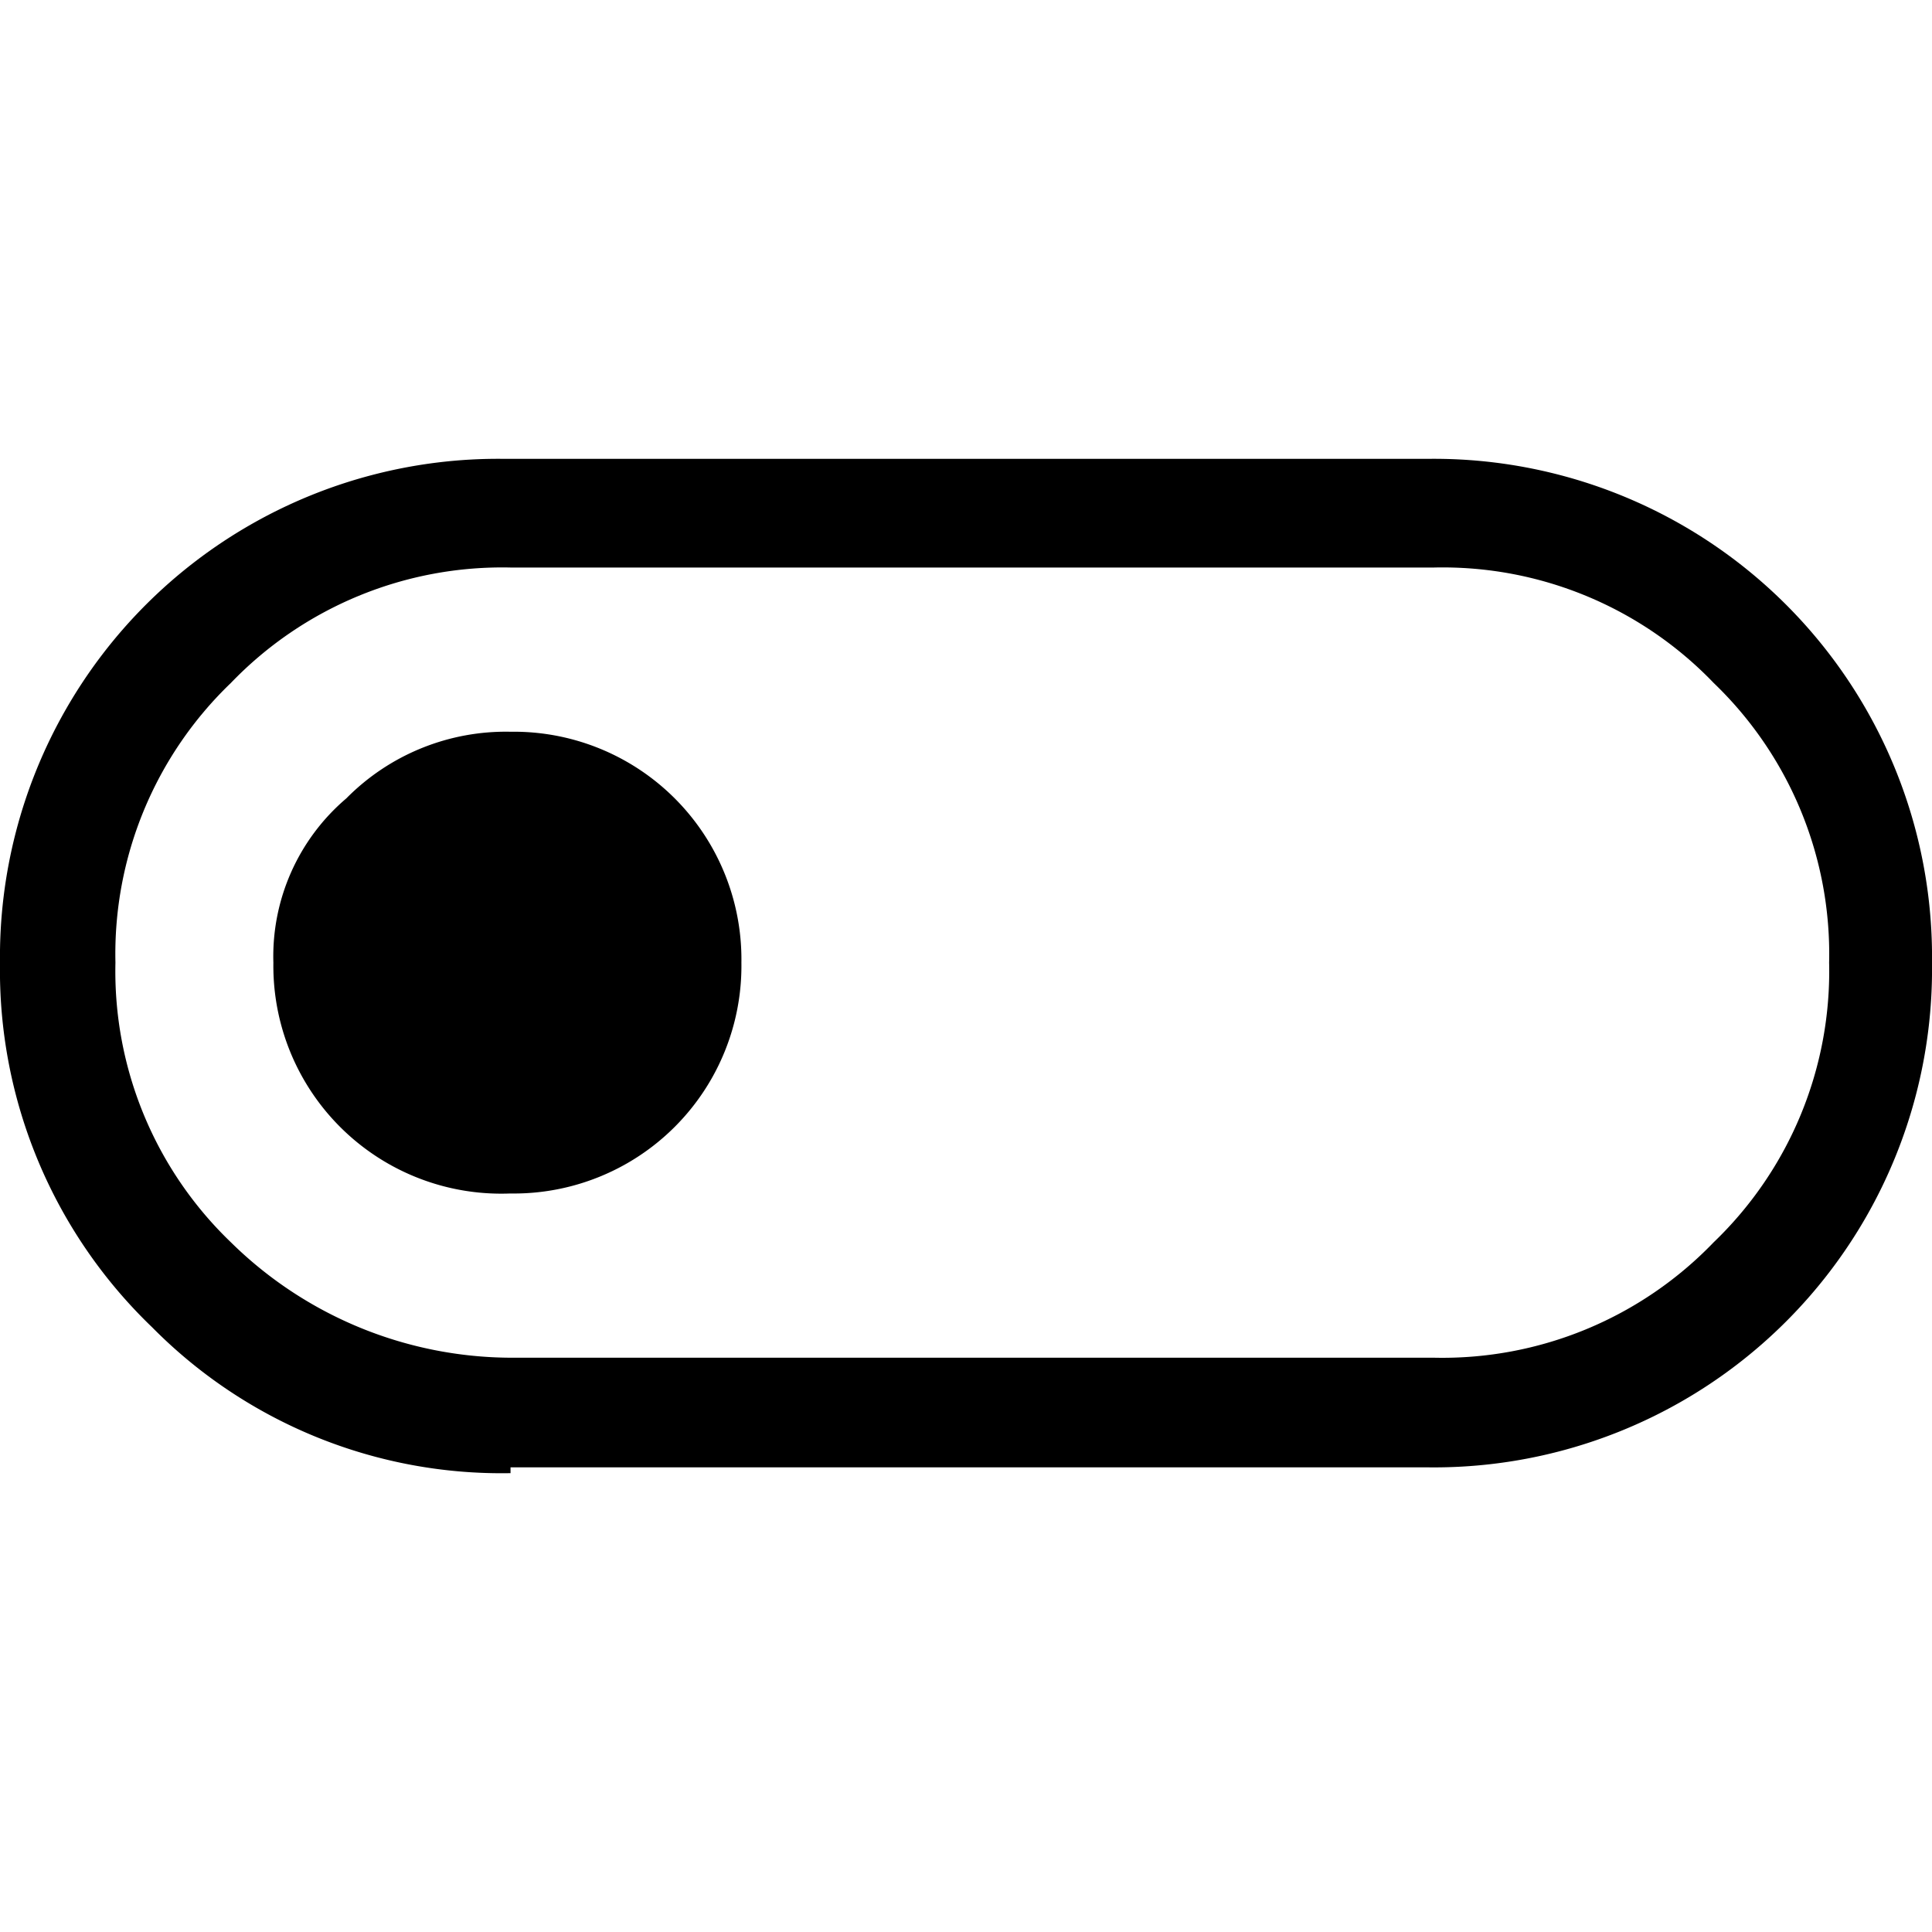<svg id="toggle-off" xmlns="http://www.w3.org/2000/svg" width="40" height="40" viewBox="0 0 40 40">
  <rect id="Rectangle_10068" data-name="Rectangle 10068" width="40" height="40" fill="none"/>
  <path id="Path_19708" data-name="Path 19708" d="M10.57,30.5a10.164,10.164,0,0,1-7.42-3.02A10.24,10.24,0,0,1,0,19.94,10.314,10.314,0,0,1,10.44,9.5H29.56A10.314,10.314,0,0,1,40,19.94,10.314,10.314,0,0,1,29.56,30.38H10.57v.13Zm0-2.39H29.69a7.791,7.791,0,0,0,5.79-2.39,7.776,7.776,0,0,0,2.39-5.79,7.776,7.776,0,0,0-2.39-5.79,7.776,7.776,0,0,0-5.79-2.39H10.57a7.791,7.791,0,0,0-5.79,2.39,7.776,7.776,0,0,0-2.39,5.79,7.776,7.776,0,0,0,2.39,5.79A8.3,8.3,0,0,0,10.57,28.11Zm0-3.4a4.713,4.713,0,0,0,4.78-4.78,4.713,4.713,0,0,0-4.78-4.78,4.641,4.641,0,0,0-3.4,1.38,4.294,4.294,0,0,0-1.51,3.4,4.718,4.718,0,0,0,4.9,4.78Z"/>
</svg>
